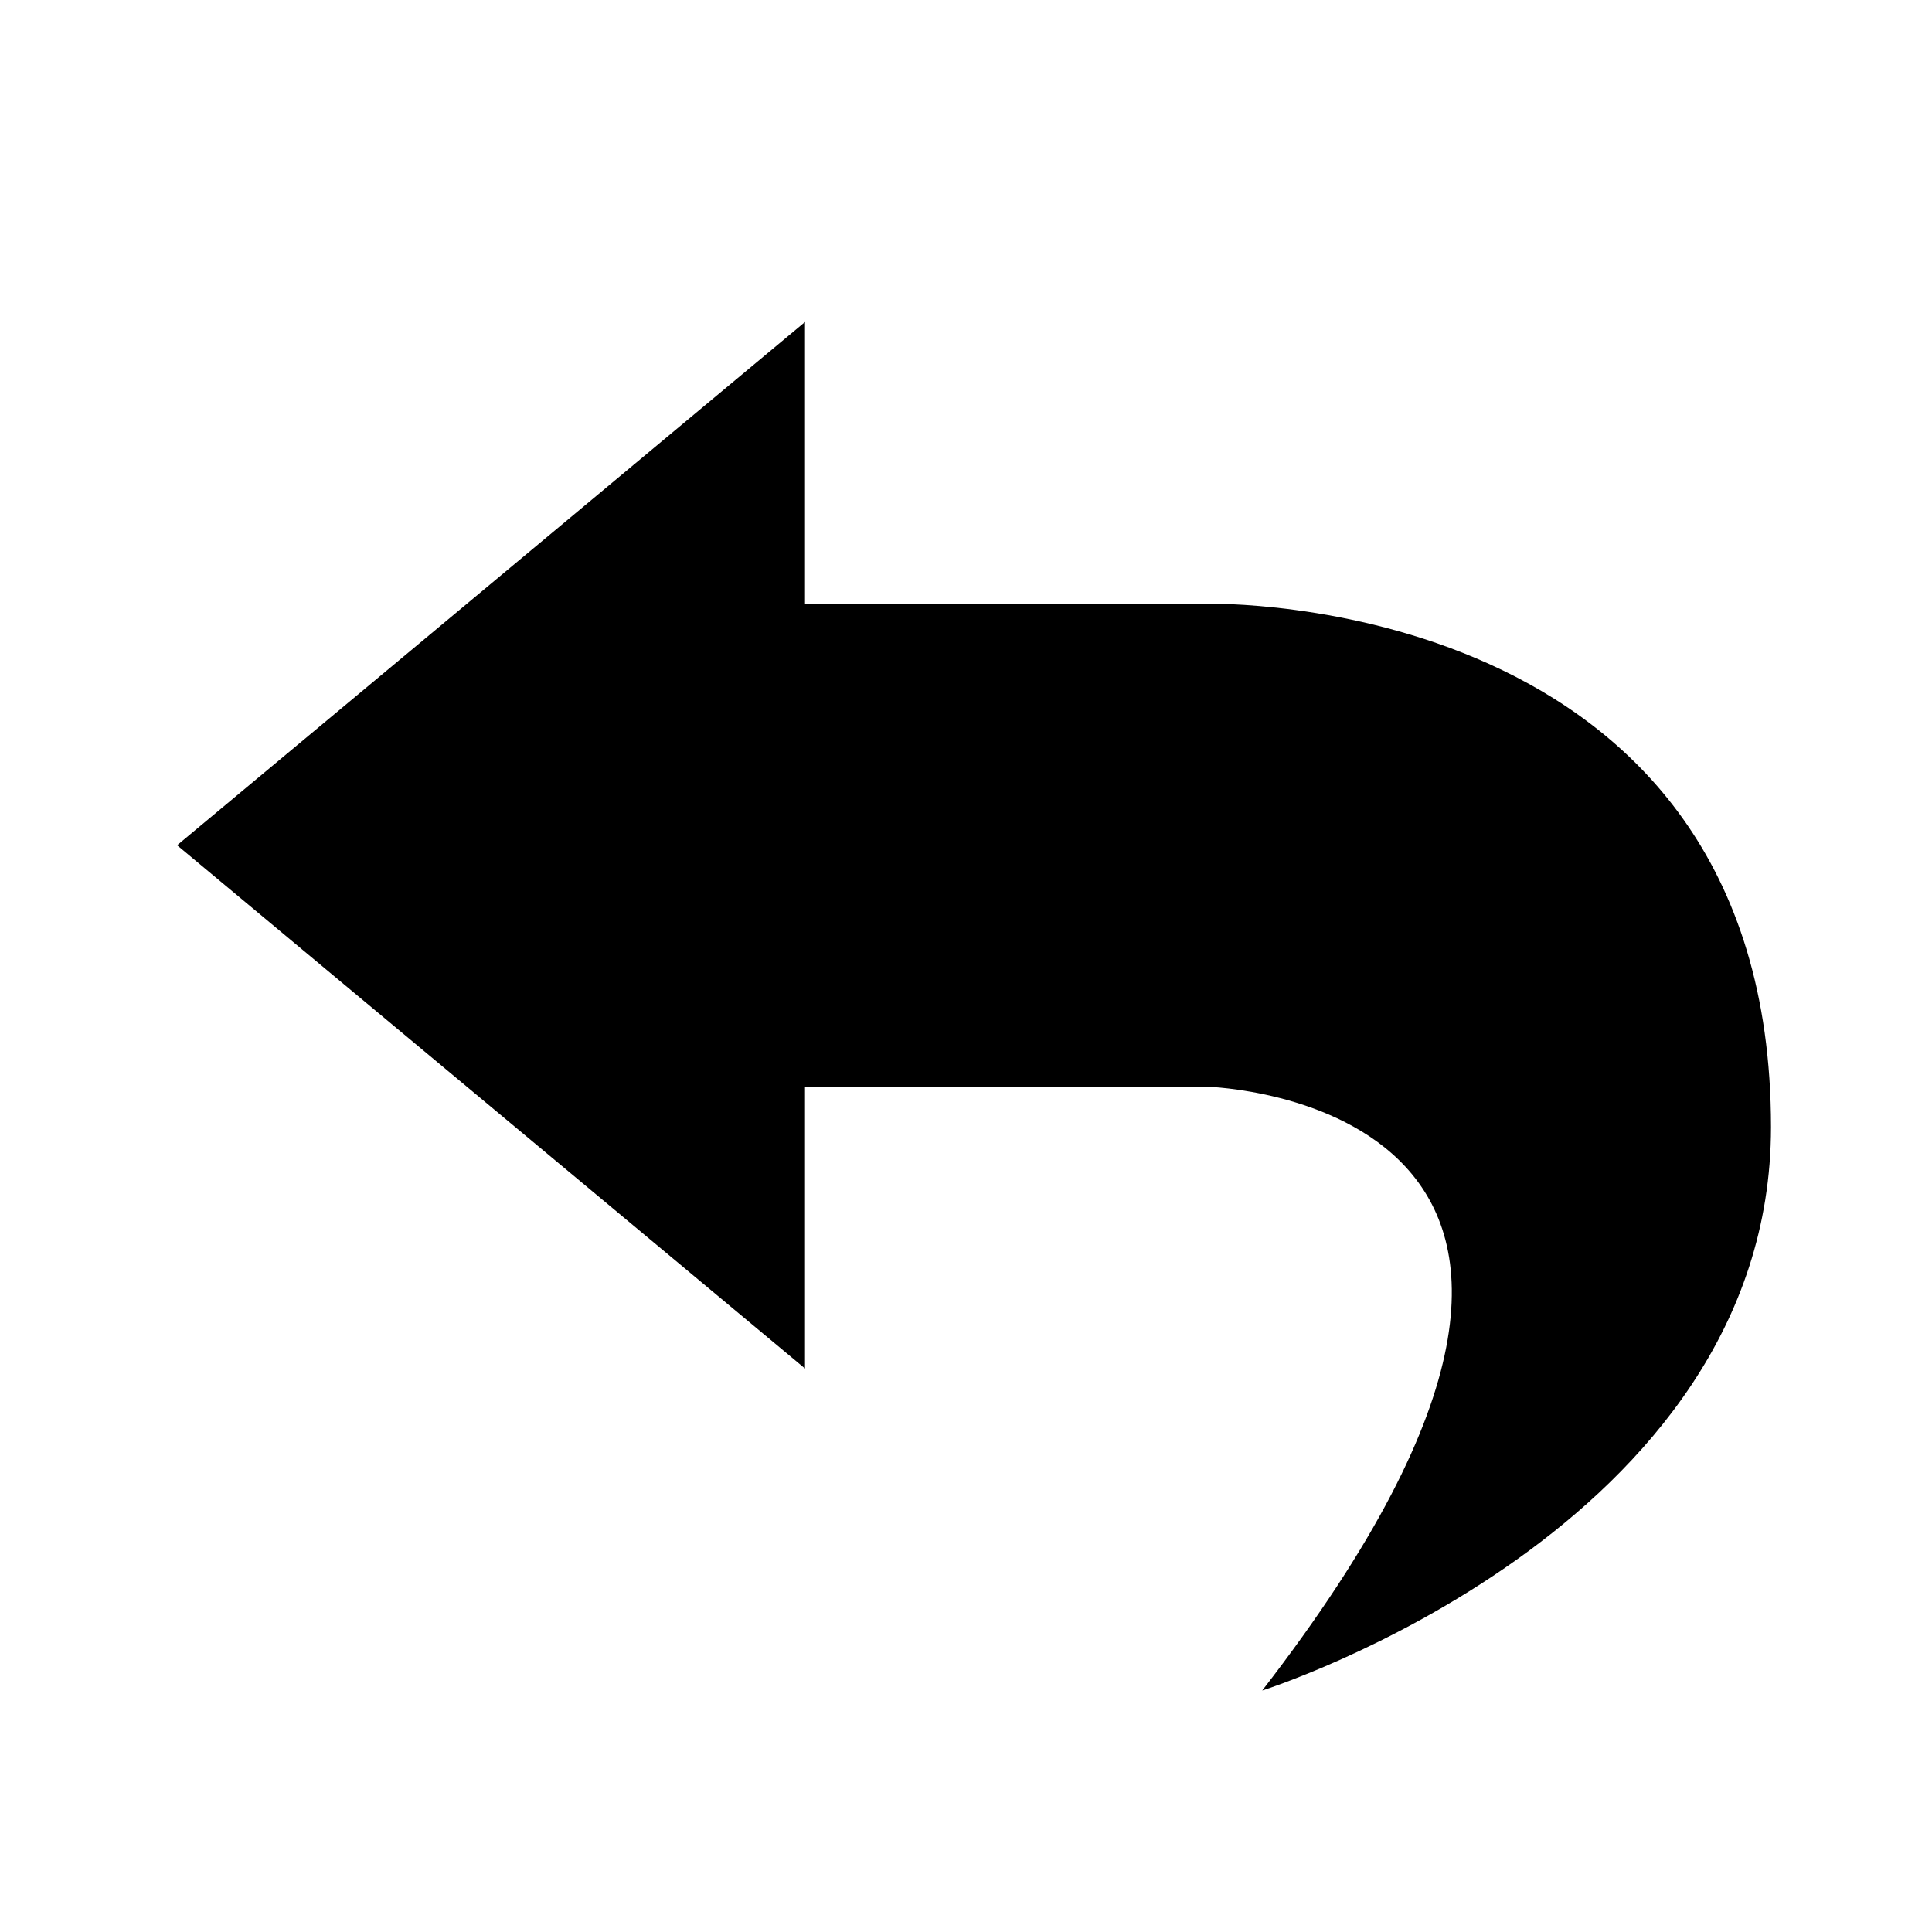 <svg xmlns="http://www.w3.org/2000/svg" viewBox="0 0 24 24"><title>cobalt_icons</title><rect width="24" height="24" style="fill:none"/><path d="M15,7.5H10V4L2.2,10.5,10,17V13.5h5s6.35.17.68,7.5c0,0,6.32-2,6.32-7C22,7.33,15,7.5,15,7.5Z"/></svg>